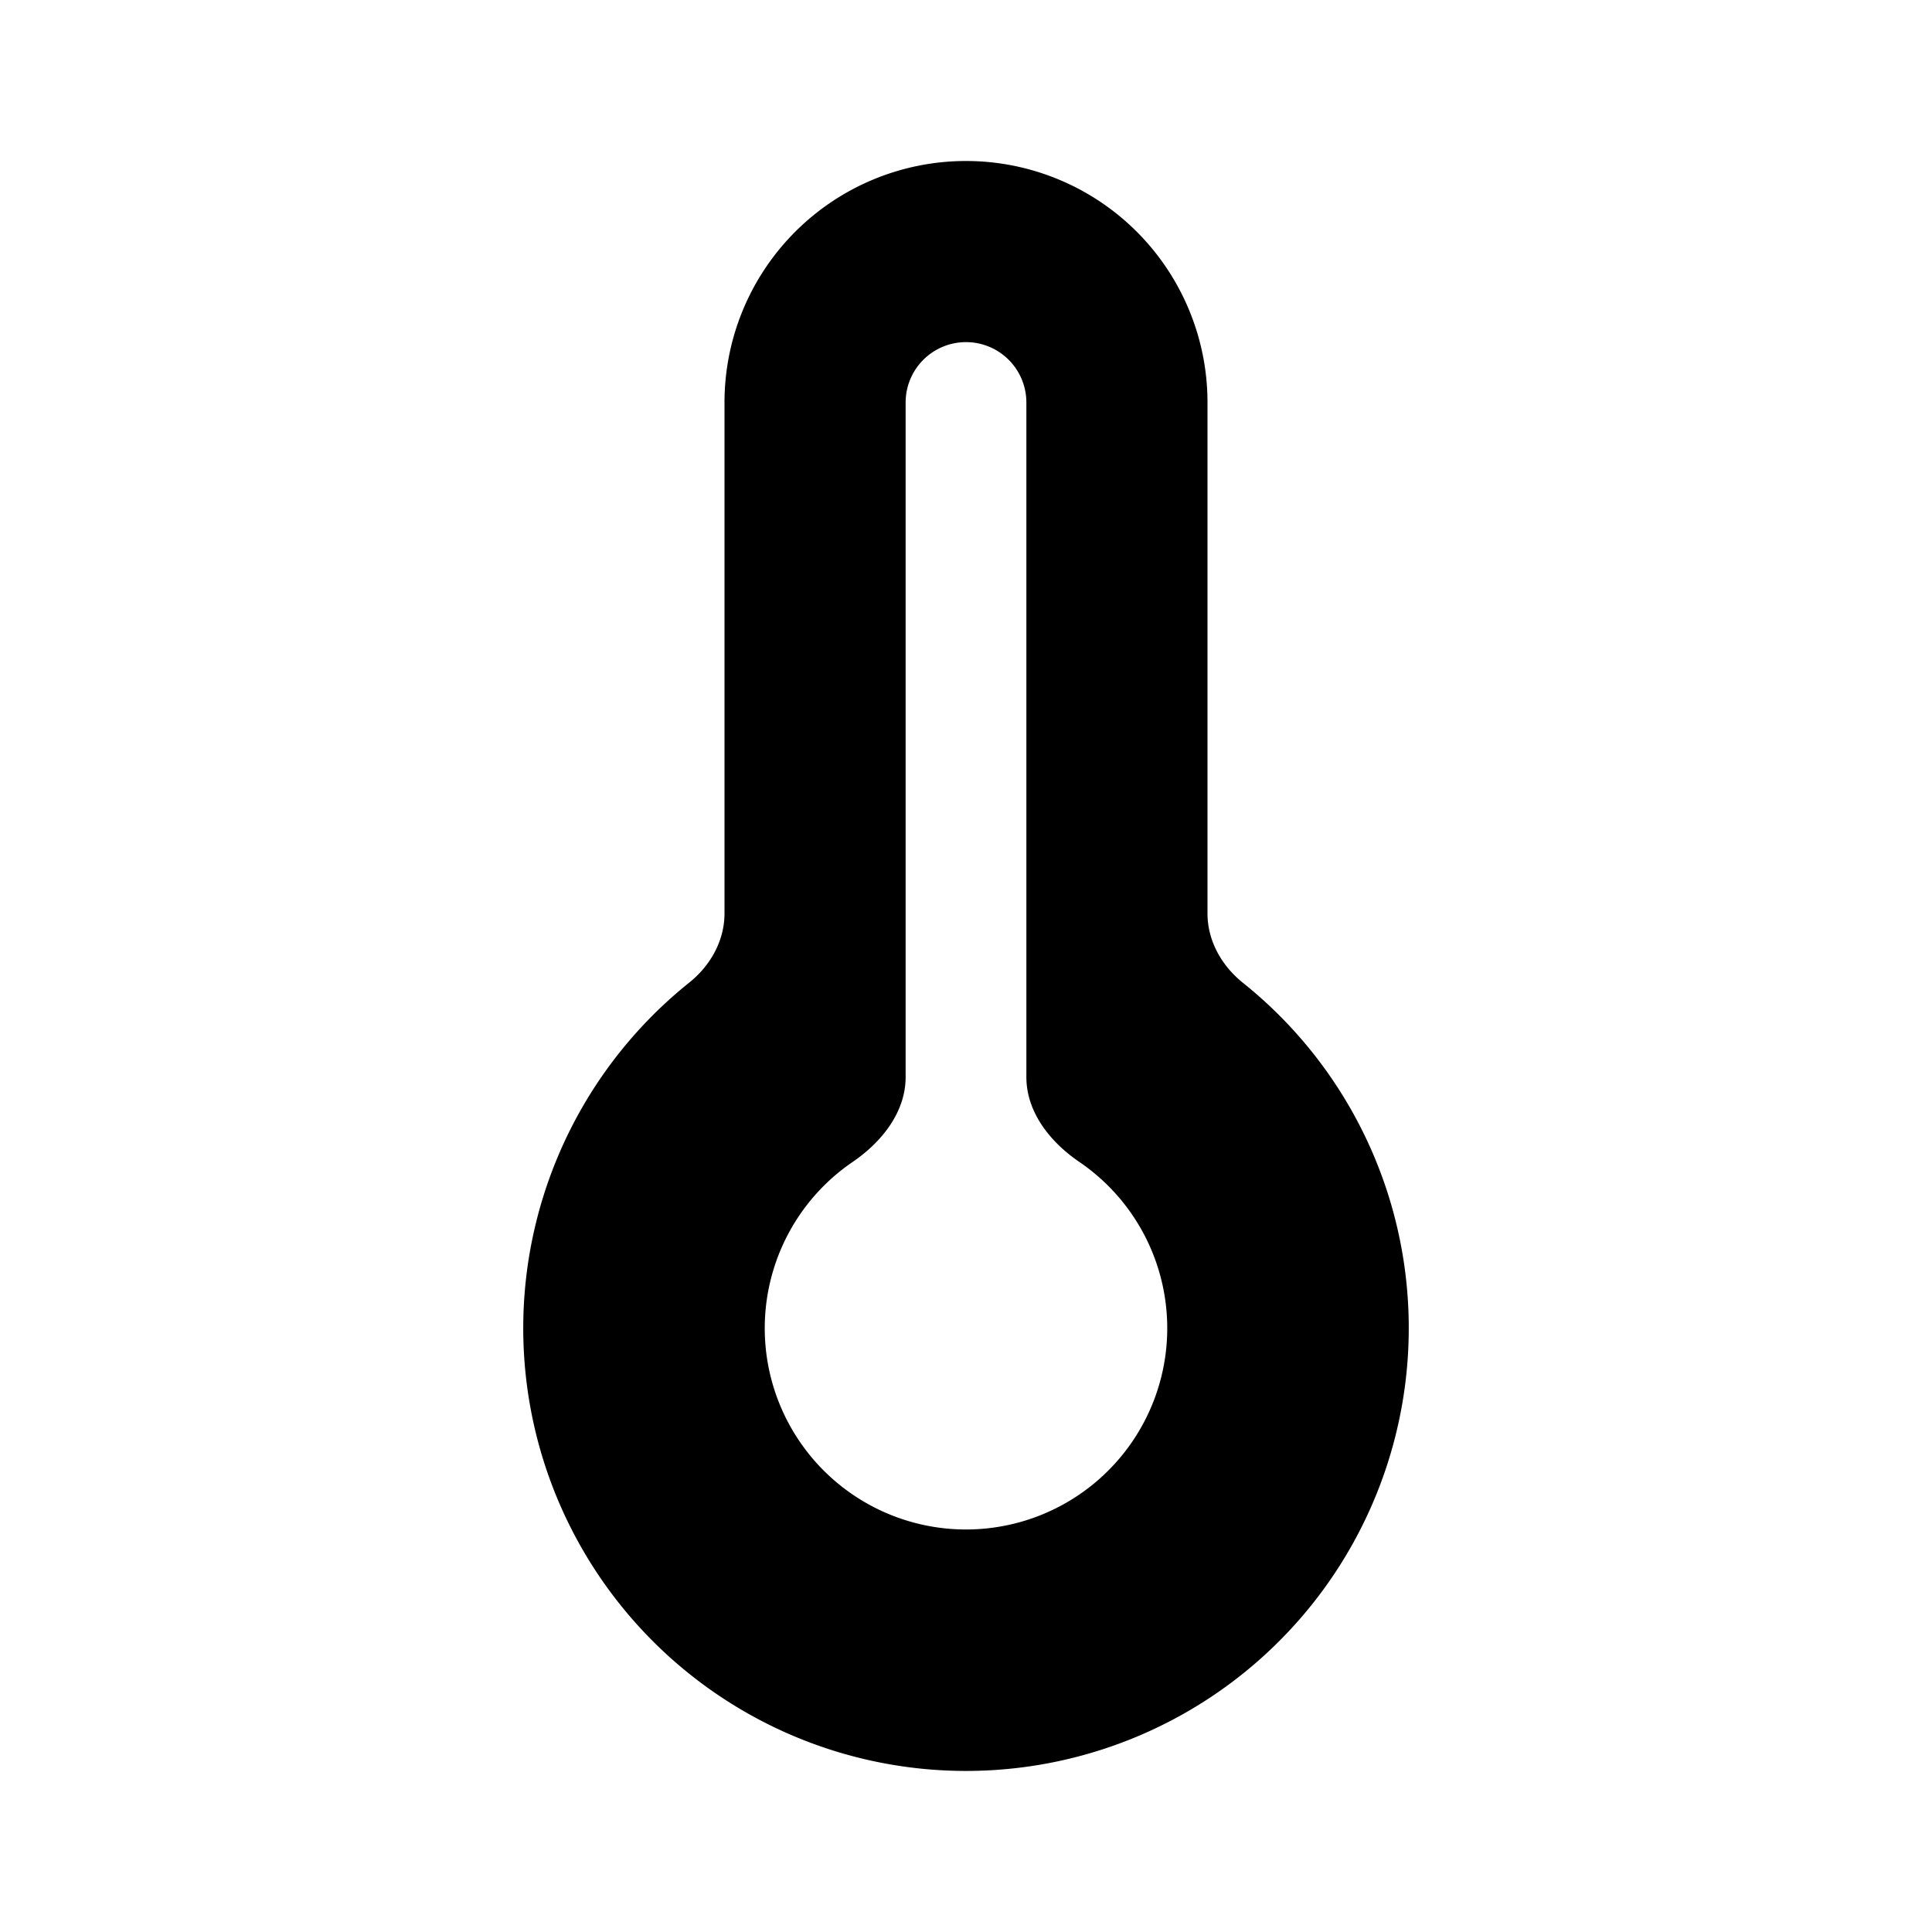 <svg xmlns="http://www.w3.org/2000/svg" width="3em" height="3em" viewBox="0 0 24 24"><path fill="currentColor" fill-rule="evenodd" d="M17.5 16.5a5.5 5.5 0 1 1-8.939-4.293c.264-.211.439-.521.439-.86V5a3 3 0 1 1 6 0v6.348c0 .338.175.648.439.86A5.49 5.49 0 0 1 17.5 16.5M12 4.25a.75.75 0 0 1 .75.75v8.38c0 .437.297.808.658 1.054a2.5 2.5 0 1 1-2.816 0c.36-.246.658-.617.658-1.054V5a.75.75 0 0 1 .75-.75" clip-rule="evenodd"/></svg>